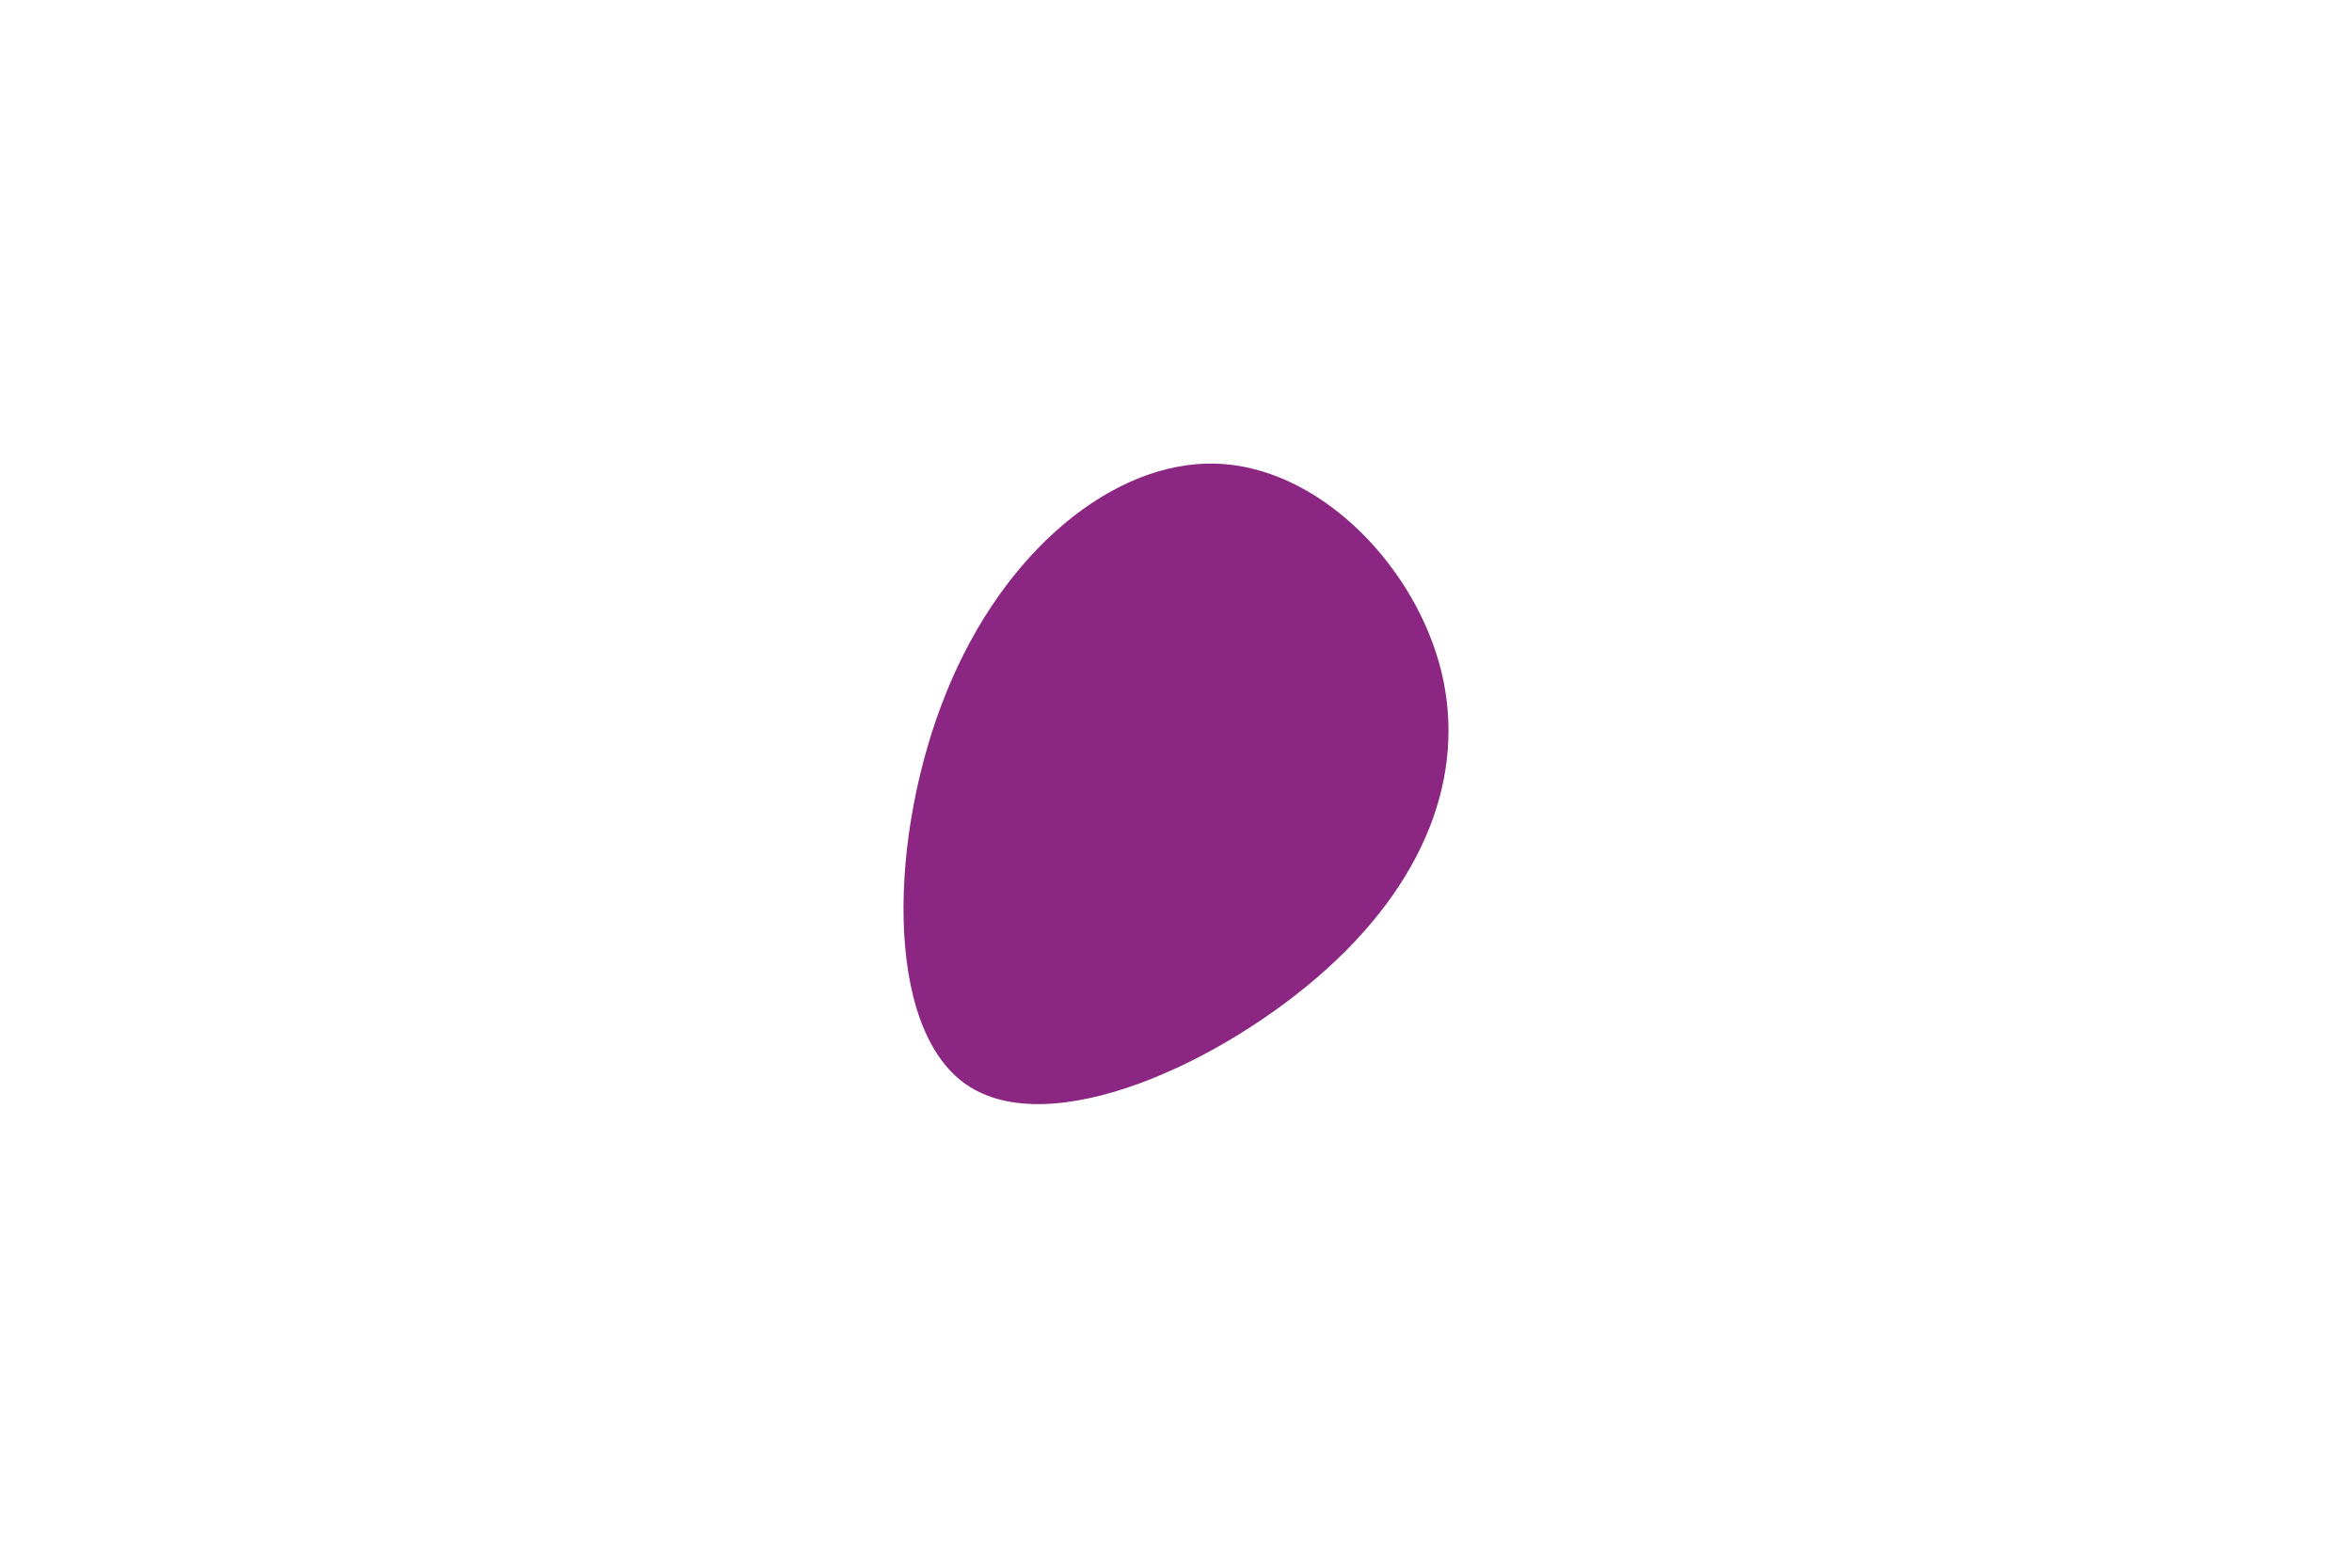 <svg id="visual" viewBox="0 0 900 600" width="900" height="600" xmlns="http://www.w3.org/2000/svg" xmlns:xlink="http://www.w3.org/1999/xlink" version="1.1"><rect x="0" y="0" width="900" height="600" fill="transparent"></rect><g transform="translate(467.928 285.435)"><path d="M82.7 -31.9C93.7 7.1 79.9 49 40 85.2C0 121.4 -66.1 151.7 -98.1 129.7C-130 107.8 -127.8 33.5 -105.7 -20.7C-83.7 -74.9 -41.8 -108.9 -3 -108C35.8 -107 71.6 -70.9 82.7 -31.9" fill="#8B2682"></path></g></svg>